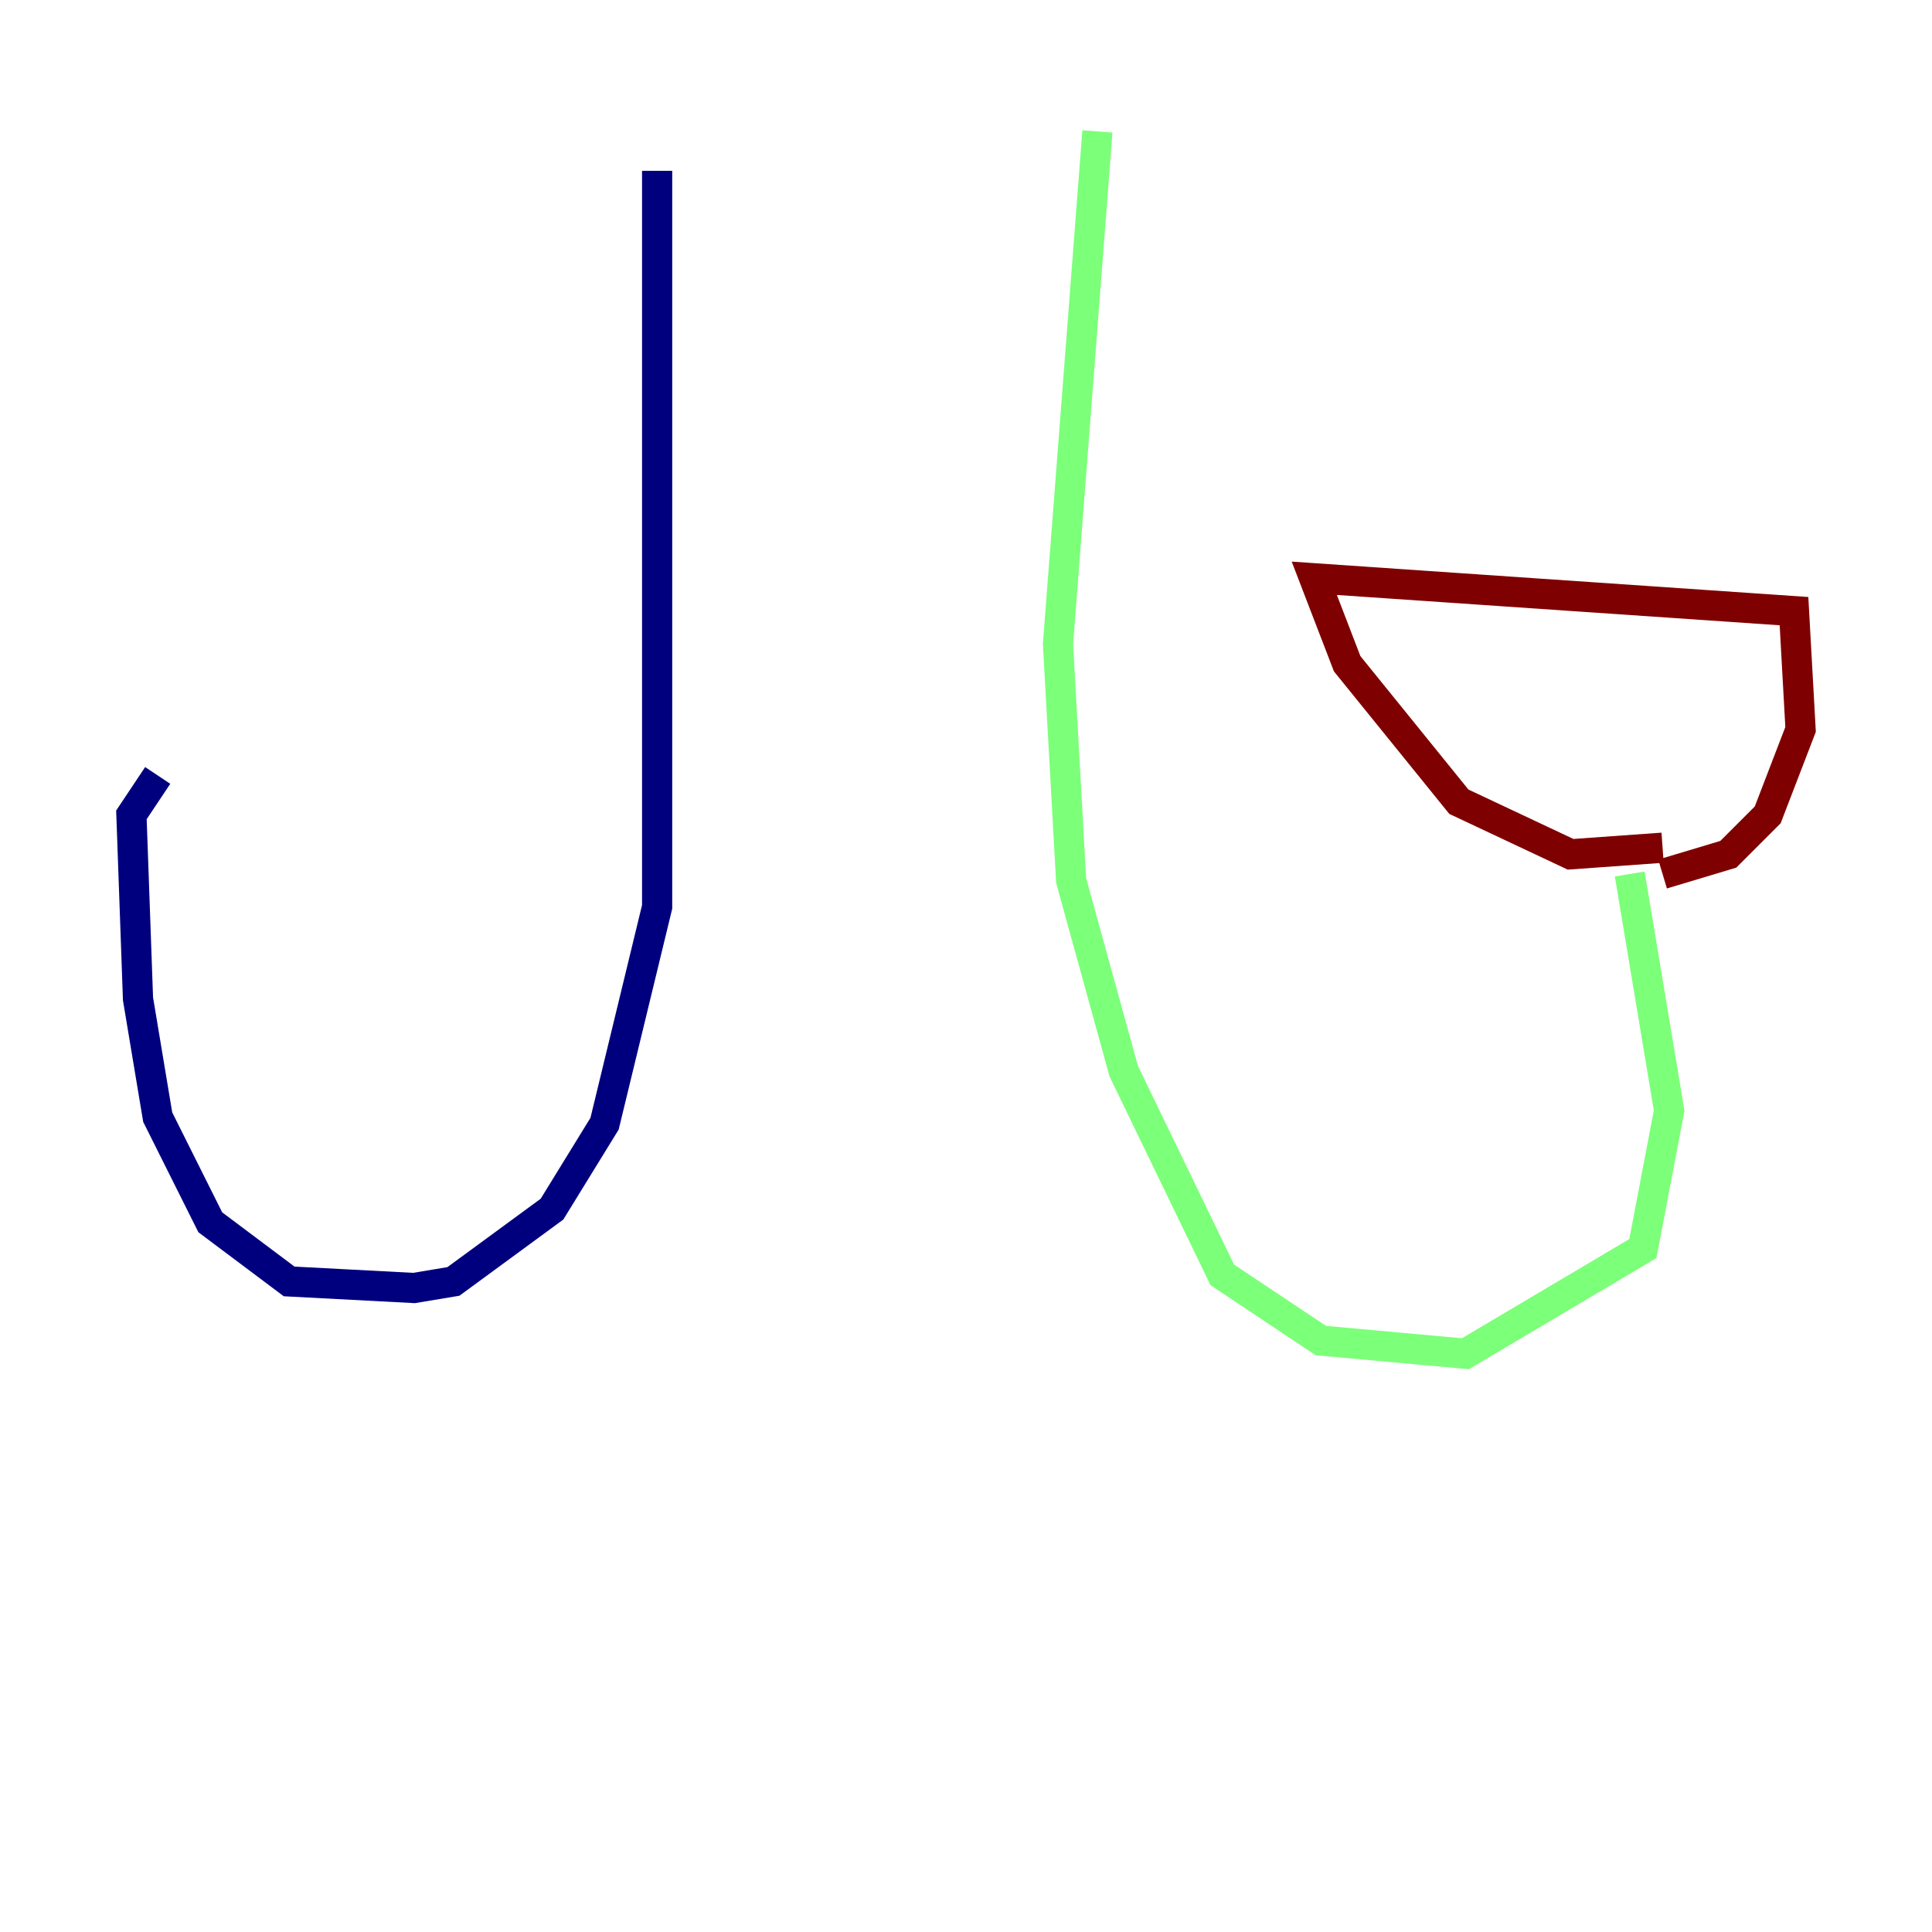<?xml version="1.0" encoding="utf-8" ?>
<svg baseProfile="tiny" height="128" version="1.2" viewBox="0,0,128,128" width="128" xmlns="http://www.w3.org/2000/svg" xmlns:ev="http://www.w3.org/2001/xml-events" xmlns:xlink="http://www.w3.org/1999/xlink"><defs /><polyline fill="none" points="43.537,11.32 43.537,60.082 40.054,74.449 36.571,80.109 30.041,84.898 27.429,85.333 19.157,84.898 13.932,80.98 10.449,74.014 9.143,66.177 8.707,53.986 10.449,51.374" stroke="#00007f" stroke-width="2" /><polyline fill="none" points="72.707,8.707 70.095,42.667 70.966,58.34 74.449,70.966 80.98,84.463 87.51,88.816 97.088,89.687 108.844,82.721 110.585,73.578 107.973,57.905" stroke="#7cff79" stroke-width="2" /><polyline fill="none" points="110.15,56.163 104.054,56.599 96.653,53.116 89.252,43.973 87.075,38.313 118.857,40.49 119.293,48.327 117.116,53.986 114.503,56.599 110.15,57.905" stroke="#7f0000" stroke-width="2" /></svg>